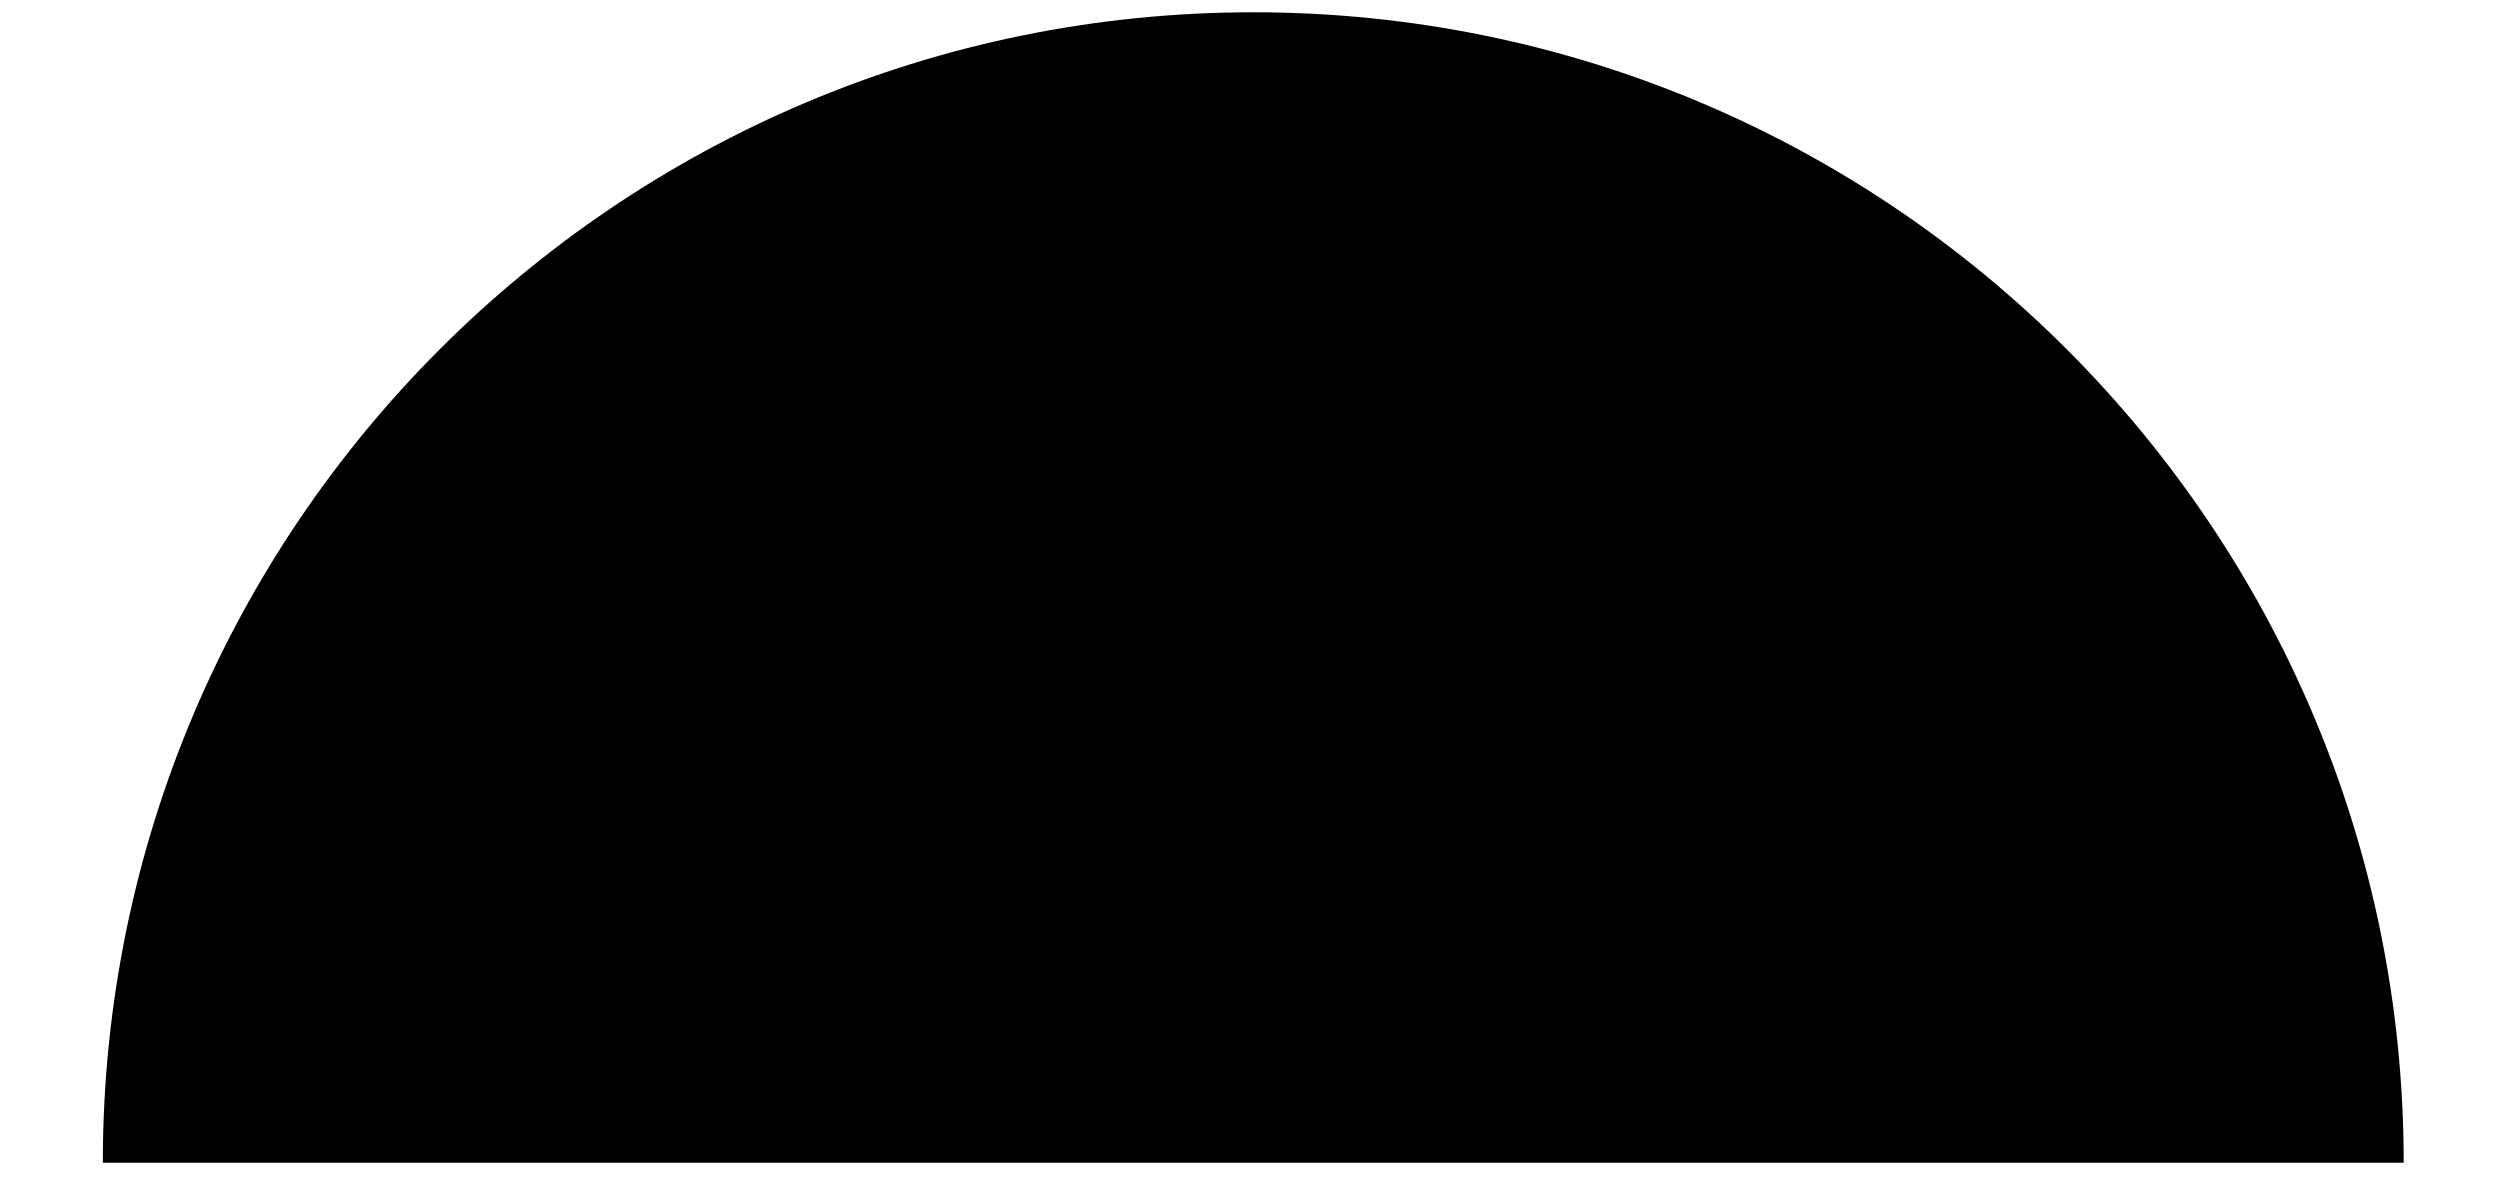 <svg width="23" height="11" viewBox="0 0 23 11" fill="none"
  xmlns="http://www.w3.org/2000/svg">
  <path d="M11.53 0.113C5.685 0.113 0.946 4.852 0.946 10.697H22.114C22.114 4.852 17.375 0.113 11.53 0.113Z" fill="black"/>
</svg>
